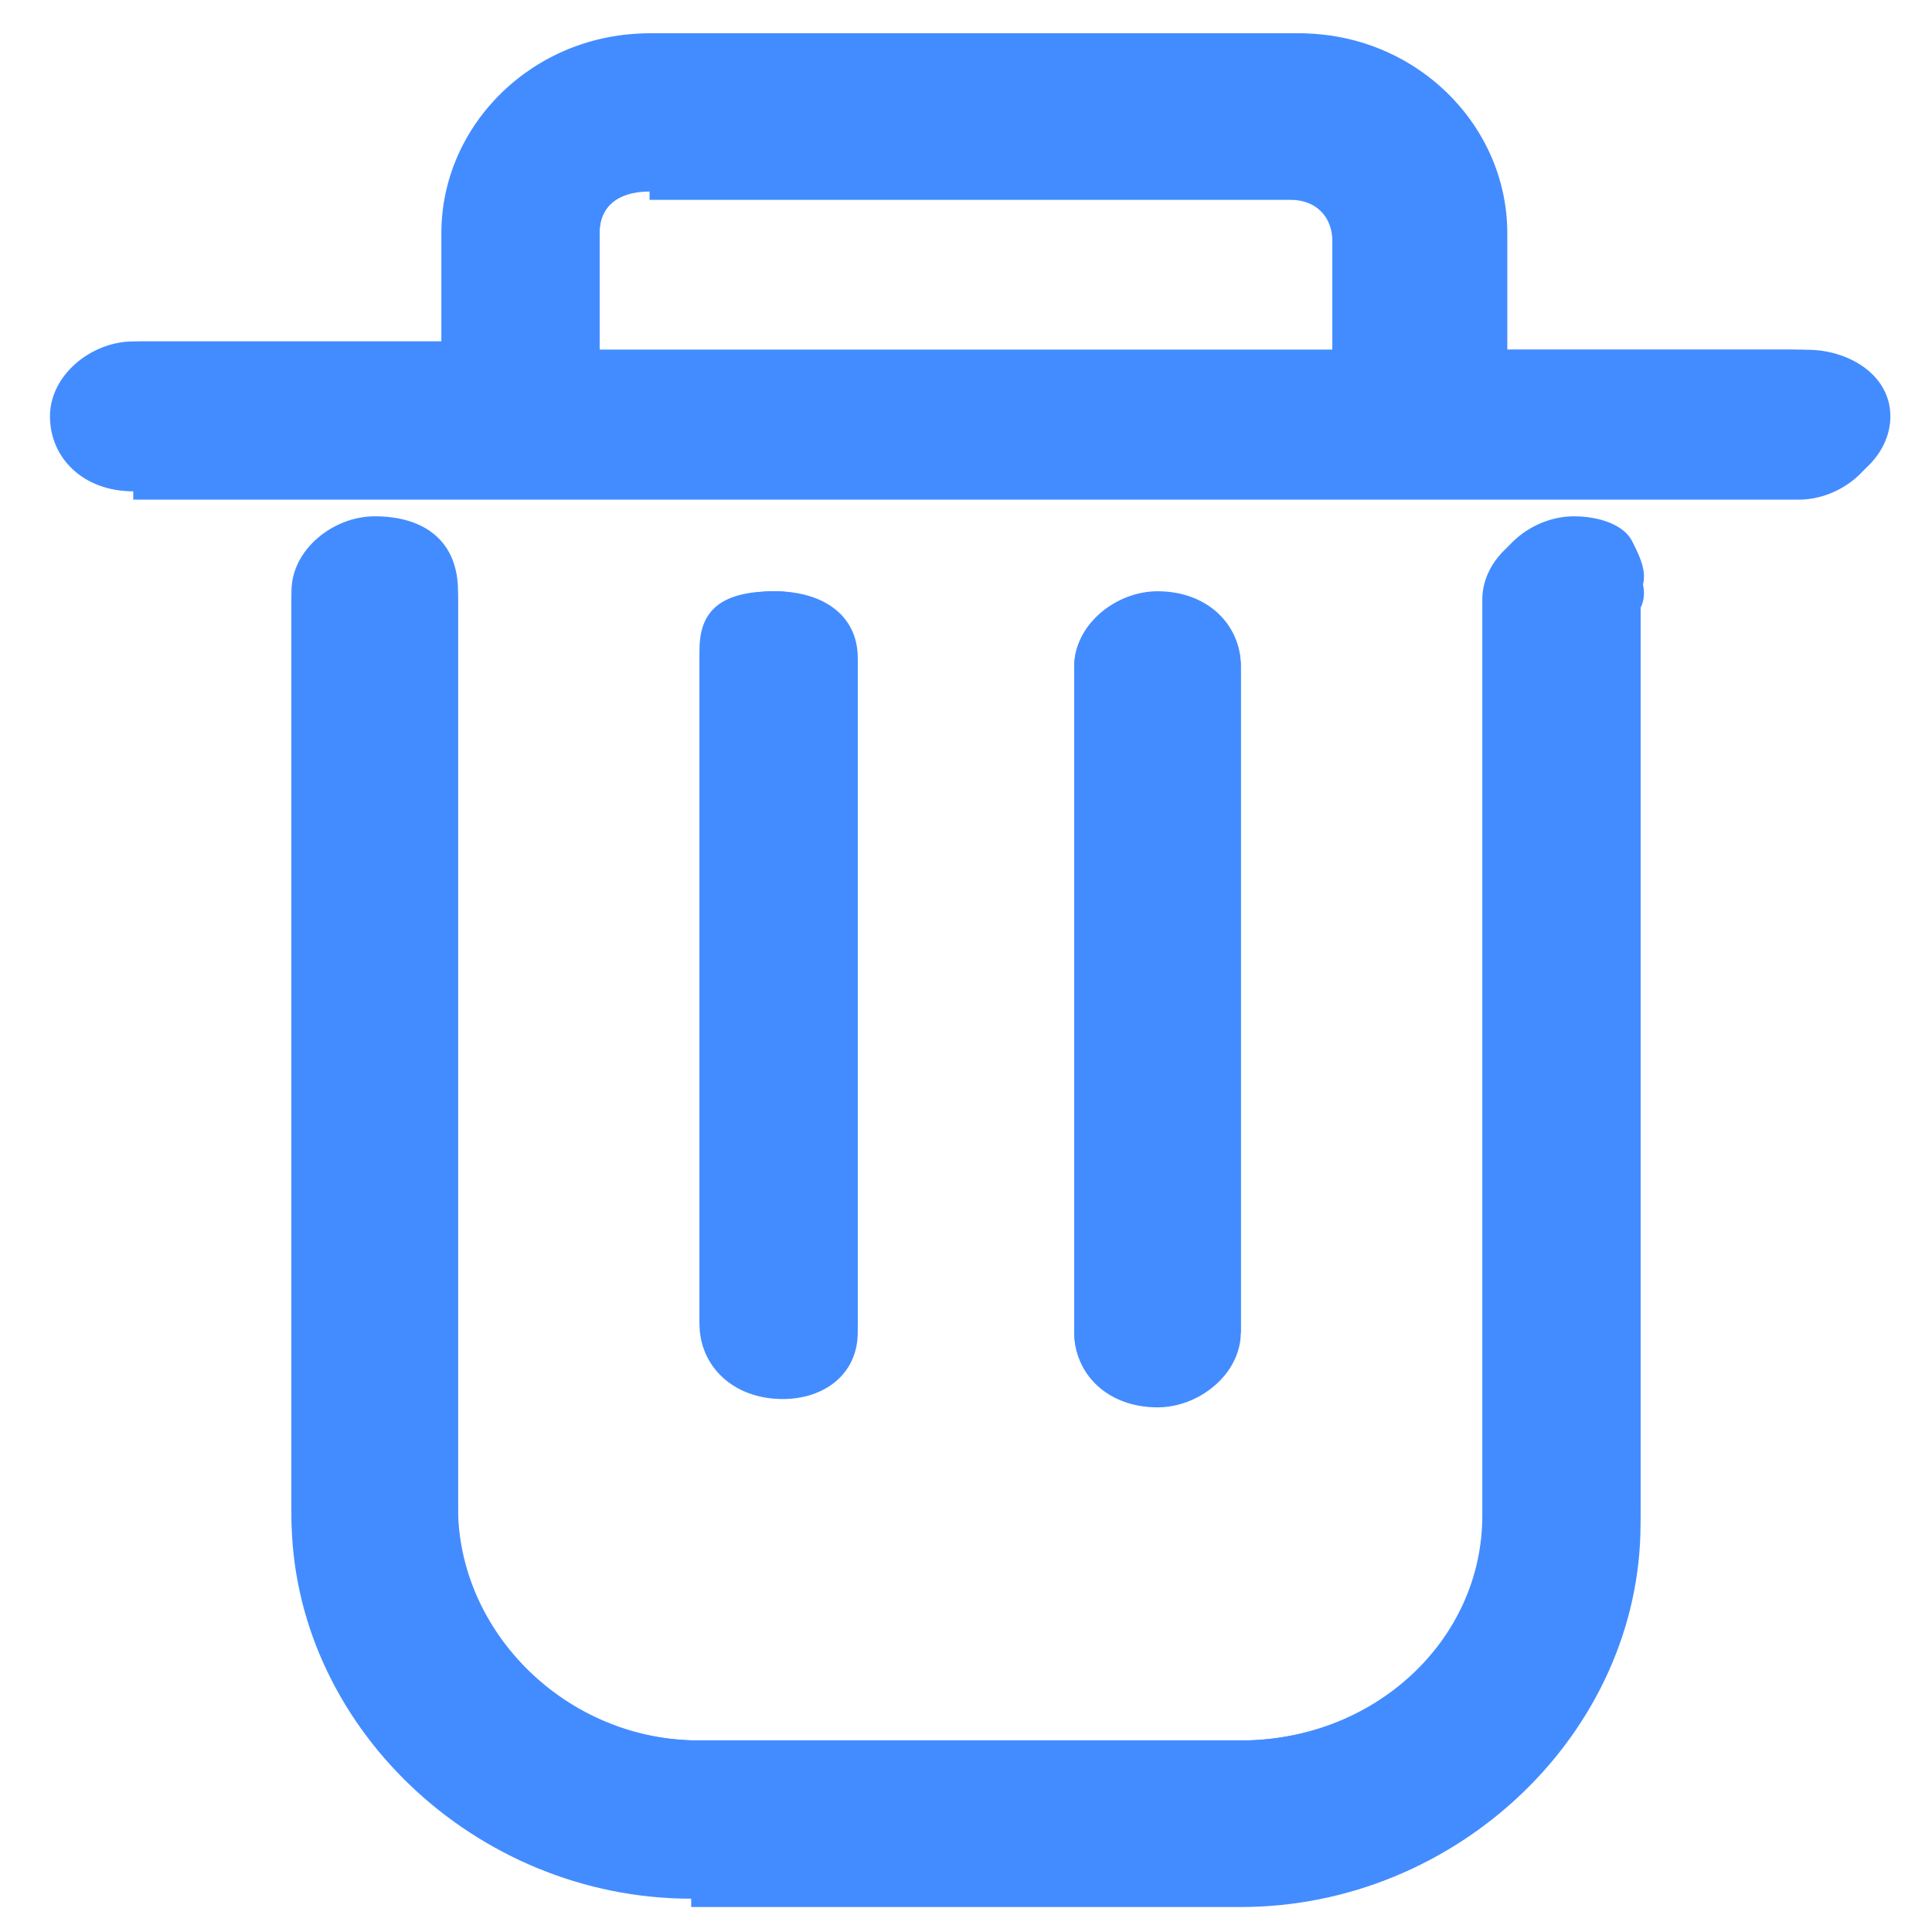 <?xml version="1.0" encoding="utf-8"?>
<!-- Generator: Adobe Illustrator 24.1.0, SVG Export Plug-In . SVG Version: 6.00 Build 0)  -->
<svg version="1.1" id="图层_1" xmlns="http://www.w3.org/2000/svg" xmlns:xlink="http://www.w3.org/1999/xlink" x="0px" y="0px"
	 viewBox="0 0 23.2 23.2" style="enable-background:new 0 0 23.2 23.2;" xml:space="preserve">
<style type="text/css">
	.st0{fill:#438CFF;}
</style>
<g>
	<path class="st0" d="M13.9,16.9c-0.6,0-1-0.4-1-0.9V8c0-0.5,0.5-0.9,1-0.9c0.6,0,1,0.4,1,0.9v8C14.9,16.5,14.4,16.9,13.9,16.9z
		 M9.4,16.8c-0.6,0-1-0.4-1-0.9v-8c0-0.5,0.3-0.8,0.9-0.8s1,0.4,1,0.9v8C10.3,16.5,9.9,16.8,9.4,16.8z M1.6,5.9c-0.6,0-1-0.4-1-0.9
		c0-0.5,0.5-0.9,1-0.9h3.7l0-1.3c0-1.3,1.1-2.4,2.5-2.4h7.7c1.4,0,2.5,1.1,2.5,2.4v1.4l3.6,0c0.5,0,1,0.4,1,0.9c0,0.5-0.5,0.9-1,0.9
		H1.6z M7.8,2.3c-0.4,0-0.6,0.2-0.6,0.5v1.4l8.8,0l0-1.3c0-0.3-0.2-0.5-0.5-0.5H7.8z"/>
	<path class="st0" d="M13.9,16.8c-0.6,0-1-0.3-1-0.8V8c0-0.5,0.5-0.8,1-0.8c0.6,0,1,0.3,1,0.8v8C14.8,16.5,14.4,16.8,13.9,16.8z
		 M9.4,16.7c-0.6,0-1-0.3-1-0.9v-8c0-0.5,0.3-0.7,0.9-0.7c0.6,0,1,0.3,1,0.8v8C10.2,16.5,9.9,16.7,9.4,16.7z M1.7,5.8
		c-0.6,0-1-0.3-1-0.9c0-0.5,0.5-0.8,1-0.8h3.7V2.8c0-1.3,1.1-2.4,2.5-2.4h7.7c1.4,0,2.5,1.1,2.5,2.4v1.4h3.6c0.5,0,1,0.3,1,0.8
		c0,0.5-0.5,0.9-1,0.9H1.7z M16,4.1V2.8c0-0.3-0.2-0.6-0.5-0.6H7.8c-0.4,0-0.6,0.2-0.6,0.6v1.4H16z"/>
	<path class="st0" d="M13.9,16.7c-0.5,0-0.9-0.3-0.9-0.8V8c0-0.4,0.4-0.8,0.9-0.8c0.5,0,0.8,0.3,0.8,0.8v8
		C14.7,16.4,14.4,16.7,13.9,16.7z M9.4,16.6c-0.5,0-0.9-0.3-0.9-0.8v-8c0-0.4,0.2-0.6,0.8-0.6c0.5,0,0.8,0.3,0.8,0.8v8
		C10.1,16.4,9.9,16.6,9.4,16.6z M1.7,5.7C1.1,5.7,0.8,5.4,0.8,5c0-0.4,0.4-0.8,0.8-0.8h3.8l0-1.5c0-1.2,1.1-2.2,2.3-2.2h7.7
		c1.3,0,2.3,1,2.3,2.2v1.5l3.8,0c0.4,0,0.9,0.3,0.9,0.8c0,0.4-0.4,0.7-0.9,0.7H1.7z M7.8,2.1C7.3,2.1,7,2.4,7,2.8v1.5l9.2,0l0-1.5
		c0-0.4-0.3-0.6-0.7-0.6H7.8z"/>
	<path class="st0" d="M21.6,4.3h-3.8V2.8c0-1.2-1-2.2-2.3-2.2H7.8c-1.3,0-2.3,1-2.3,2.2l0,0v1.5H1.7C1.3,4.3,0.9,4.6,0.9,5
		s0.3,0.7,0.8,0.7h19.9c0.4,0,0.8-0.3,0.8-0.7C22.4,4.6,22,4.3,21.6,4.3z M16.2,4.3H7V2.8c0-0.4,0.3-0.7,0.8-0.7h7.7
		c0.4,0,0.7,0.3,0.7,0.7l0,0V4.3z M10.1,16V8c0-0.4-0.3-0.7-0.8-0.7S8.6,7.5,8.6,7.9v8c0,0.4,0.3,0.7,0.8,0.7S10.1,16.4,10.1,16z
		 M14.7,16V8c0-0.4-0.3-0.7-0.8-0.7c-0.4,0-0.8,0.3-0.8,0.7v8c0,0.4,0.3,0.7,0.8,0.7S14.7,16.4,14.7,16z"/>
	<path class="st0" d="M8.3,22.8c-2.6,0-4.8-2.1-4.8-4.6v-11c0-0.5,0.5-0.9,1-0.9c0.6,0,1,0.4,1,0.9v11c0,1.5,1.3,2.7,2.9,2.7h6.5
		c1.6,0,2.9-1.2,2.9-2.7v-11c0-0.5,0.5-0.9,1-0.9c0.3,0,0.6,0.1,0.8,0.4c0.1,0.2,0.2,0.4,0.1,0.6l0,11c0,2.5-2.2,4.6-4.8,4.6H8.3z"
		/>
	<path class="st0" d="M8.3,22.7c-2.6,0-4.8-2.1-4.8-4.6v-11c0-0.5,0.5-0.9,1-0.9c0.6,0,1,0.3,1,0.9v11c0,1.5,1.3,2.8,2.9,2.8h6.5
		c1.6,0,3-1.2,3-2.8v-11c0-0.5,0.5-0.9,1-0.9c0.3,0,0.6,0.1,0.7,0.3c0.1,0.2,0.2,0.4,0.1,0.6l0,11c0,2.5-2.1,4.6-4.8,4.6H8.3z"/>
	<path class="st0" d="M8.3,22.6c-2.5,0-4.6-2-4.6-4.5v-11c0-0.4,0.4-0.7,0.8-0.7c0.5,0,0.8,0.3,0.8,0.7v11c0,1.6,1.4,2.9,3.1,2.9
		h6.5c1.7,0,3-1.3,3-2.9v-11c0-0.4,0.4-0.7,0.8-0.7c0.3,0,0.5,0.1,0.6,0.3c0.1,0.1,0.1,0.3,0.1,0.5l0,11c0,2.5-2.1,4.5-4.6,4.5H8.3z
		"/>
	<path class="st0" d="M18.8,6.5c-0.4,0-0.8,0.3-0.8,0.7v11c0,1.6-1.4,2.9-3.1,2.9l0,0H8.4c-1.7,0-3.1-1.3-3.1-2.9l0,0v-11
		c0-0.4-0.3-0.7-0.8-0.7c-0.4,0-0.8,0.3-0.8,0.7v11c0,2.4,2.1,4.4,4.6,4.4l0,0h6.6c2.6,0,4.6-2,4.6-4.4v-11
		C19.6,6.8,19.2,6.5,18.8,6.5L18.8,6.5L18.8,6.5z"/>
</g>
</svg>
